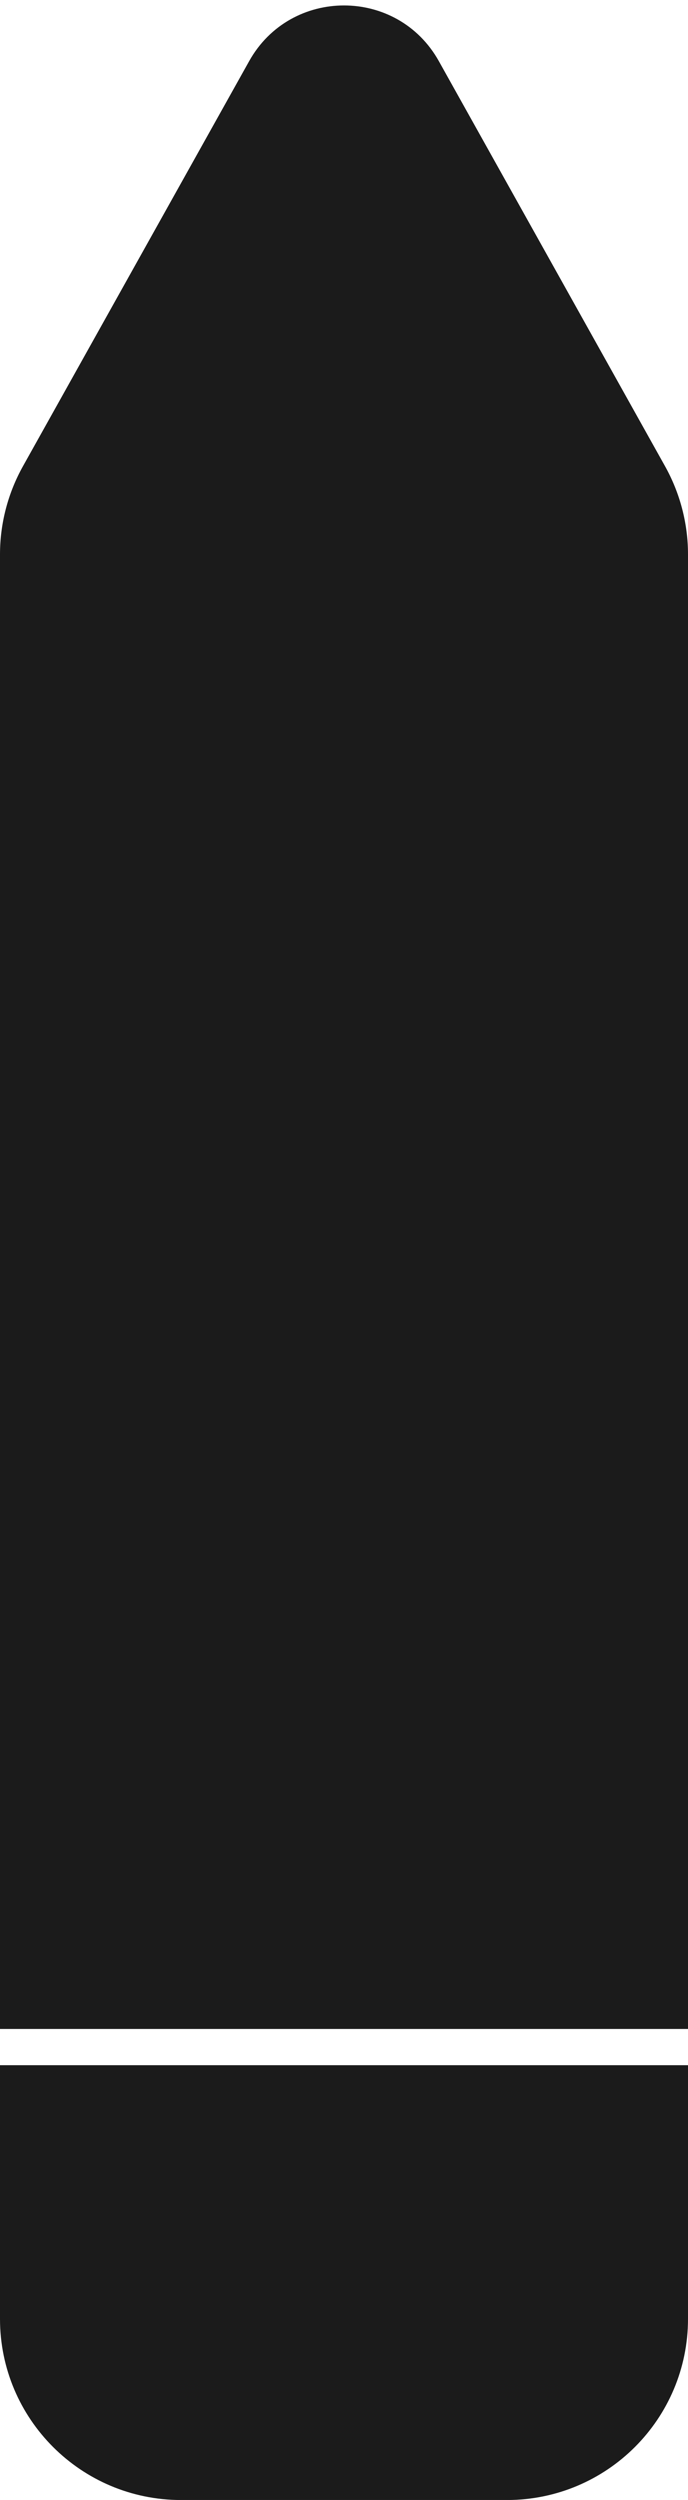 <svg width="19" height="69" viewBox="0 0 19 69" fill="none" xmlns="http://www.w3.org/2000/svg">
<path d="M19 64.001C19 66.762 16.761 69.001 14 69.001H5C2.239 69.001 0 66.762 0 64.001V57H19V64.001ZM6.881 1.687C8.026 -0.362 10.974 -0.362 12.119 1.687L18.364 12.864C18.781 13.61 19 14.449 19 15.303V56H0V15.303C3.84933e-05 14.449 0.219 13.61 0.636 12.864L6.881 1.687Z" fill="#1B1B1B"/>
</svg>
